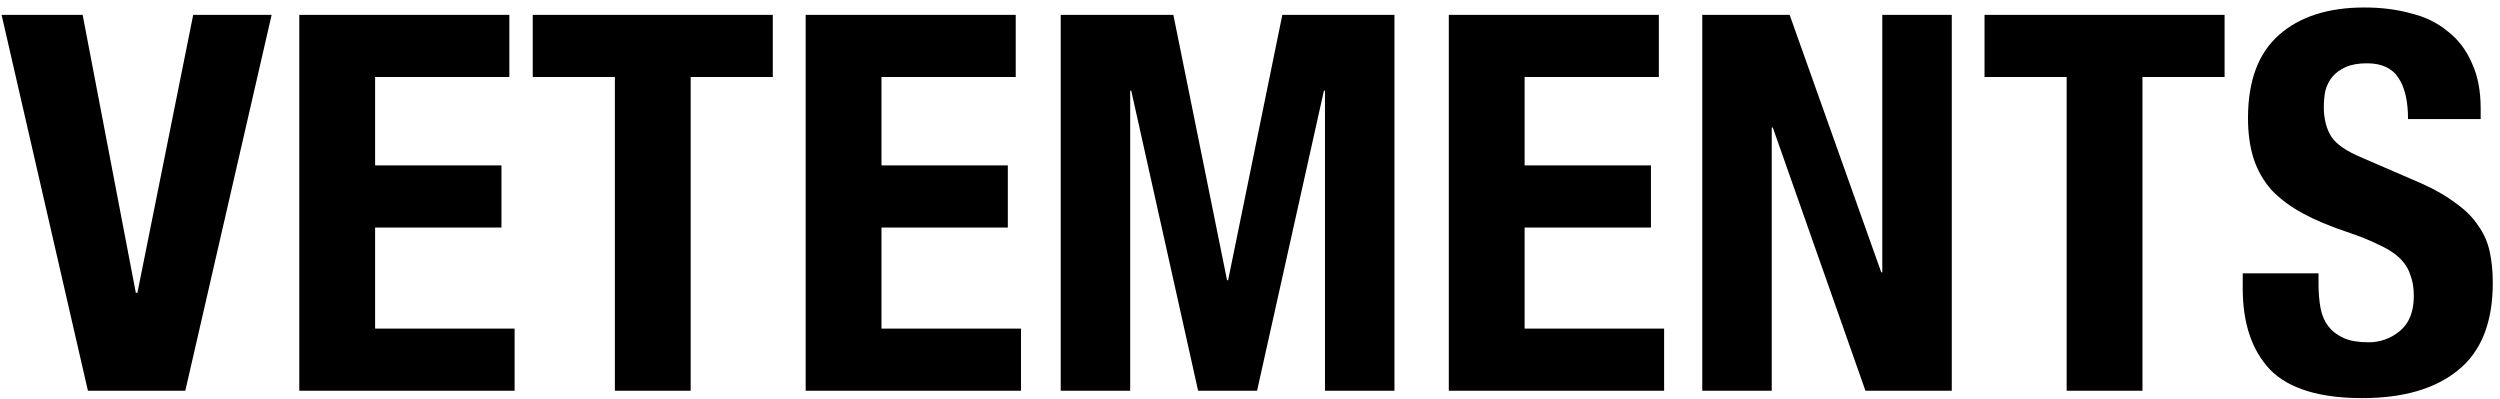 <svg viewBox="0 0 207 33" fill="none" xmlns="http://www.w3.org/2000/svg">
<path d="M6.843 1.231L11.246 24.245H11.377L15.997 1.231H22.491L15.343 32.352H7.279L0.131 1.231H6.843ZM42.174 1.231V6.374H31.059V13.697H41.52V18.84H31.059V27.209H42.61V32.352H24.782V1.231H42.174ZM63.987 1.231V6.374H57.188V32.352H50.911V6.374H44.111V1.231H63.987ZM84.102 1.231V6.374H72.987V13.697H83.448V18.84H72.987V27.209H84.538V32.352H66.71V1.231H84.102ZM87.826 1.231H97.154L101.6 23.199H101.688L106.177 1.231H115.461V32.352H109.708V7.507H109.621L104.085 32.352H99.203L93.667 7.507H93.58V32.352H87.826V1.231ZM137.353 1.231V6.374H126.238V13.697H136.699V18.84H126.238V27.209H137.789V32.352H119.961V1.231H137.353ZM148.182 1.231L155.767 22.545H155.854V1.231H161.607V32.352H154.459L146.787 10.558H146.7V32.352H140.947V1.231H148.182ZM184.196 1.231V6.374H177.396V32.352H171.119V6.374H164.319V1.231H184.196ZM191.975 22.632V23.548C191.975 24.274 192.033 24.942 192.149 25.553C192.265 26.134 192.483 26.628 192.803 27.035C193.123 27.442 193.544 27.761 194.067 27.994C194.59 28.226 195.273 28.342 196.116 28.342C197.075 28.342 197.932 28.037 198.687 27.427C199.472 26.788 199.864 25.814 199.864 24.507C199.864 23.809 199.763 23.213 199.559 22.72C199.385 22.197 199.08 21.732 198.644 21.325C198.208 20.918 197.627 20.555 196.9 20.235C196.203 19.886 195.331 19.538 194.285 19.189C192.89 18.724 191.684 18.215 190.667 17.663C189.65 17.111 188.793 16.472 188.095 15.745C187.427 14.99 186.933 14.133 186.613 13.174C186.294 12.186 186.134 11.052 186.134 9.774C186.134 6.694 186.991 4.398 188.706 2.887C190.42 1.376 192.774 0.62 195.767 0.62C197.162 0.62 198.44 0.78 199.603 1.1C200.794 1.39 201.811 1.884 202.654 2.582C203.526 3.25 204.194 4.122 204.659 5.197C205.153 6.243 205.4 7.507 205.4 8.989V9.861H199.385C199.385 8.379 199.123 7.246 198.6 6.461C198.077 5.647 197.205 5.241 195.985 5.241C195.288 5.241 194.706 5.342 194.241 5.546C193.776 5.749 193.399 6.025 193.108 6.374C192.847 6.694 192.658 7.071 192.541 7.507C192.454 7.943 192.411 8.394 192.411 8.858C192.411 9.817 192.614 10.631 193.021 11.299C193.428 11.939 194.3 12.534 195.636 13.086L200.475 15.179C201.637 15.702 202.596 16.254 203.351 16.835C204.136 17.387 204.746 17.997 205.182 18.666C205.647 19.305 205.967 20.017 206.141 20.802C206.315 21.586 206.403 22.458 206.403 23.417C206.403 26.701 205.444 29.113 203.526 30.653C201.637 32.193 198.993 32.963 195.593 32.963C192.047 32.963 189.505 32.178 187.965 30.609C186.454 29.011 185.698 26.773 185.698 23.896V22.632H191.975Z" fill="black"></path>
</svg>
